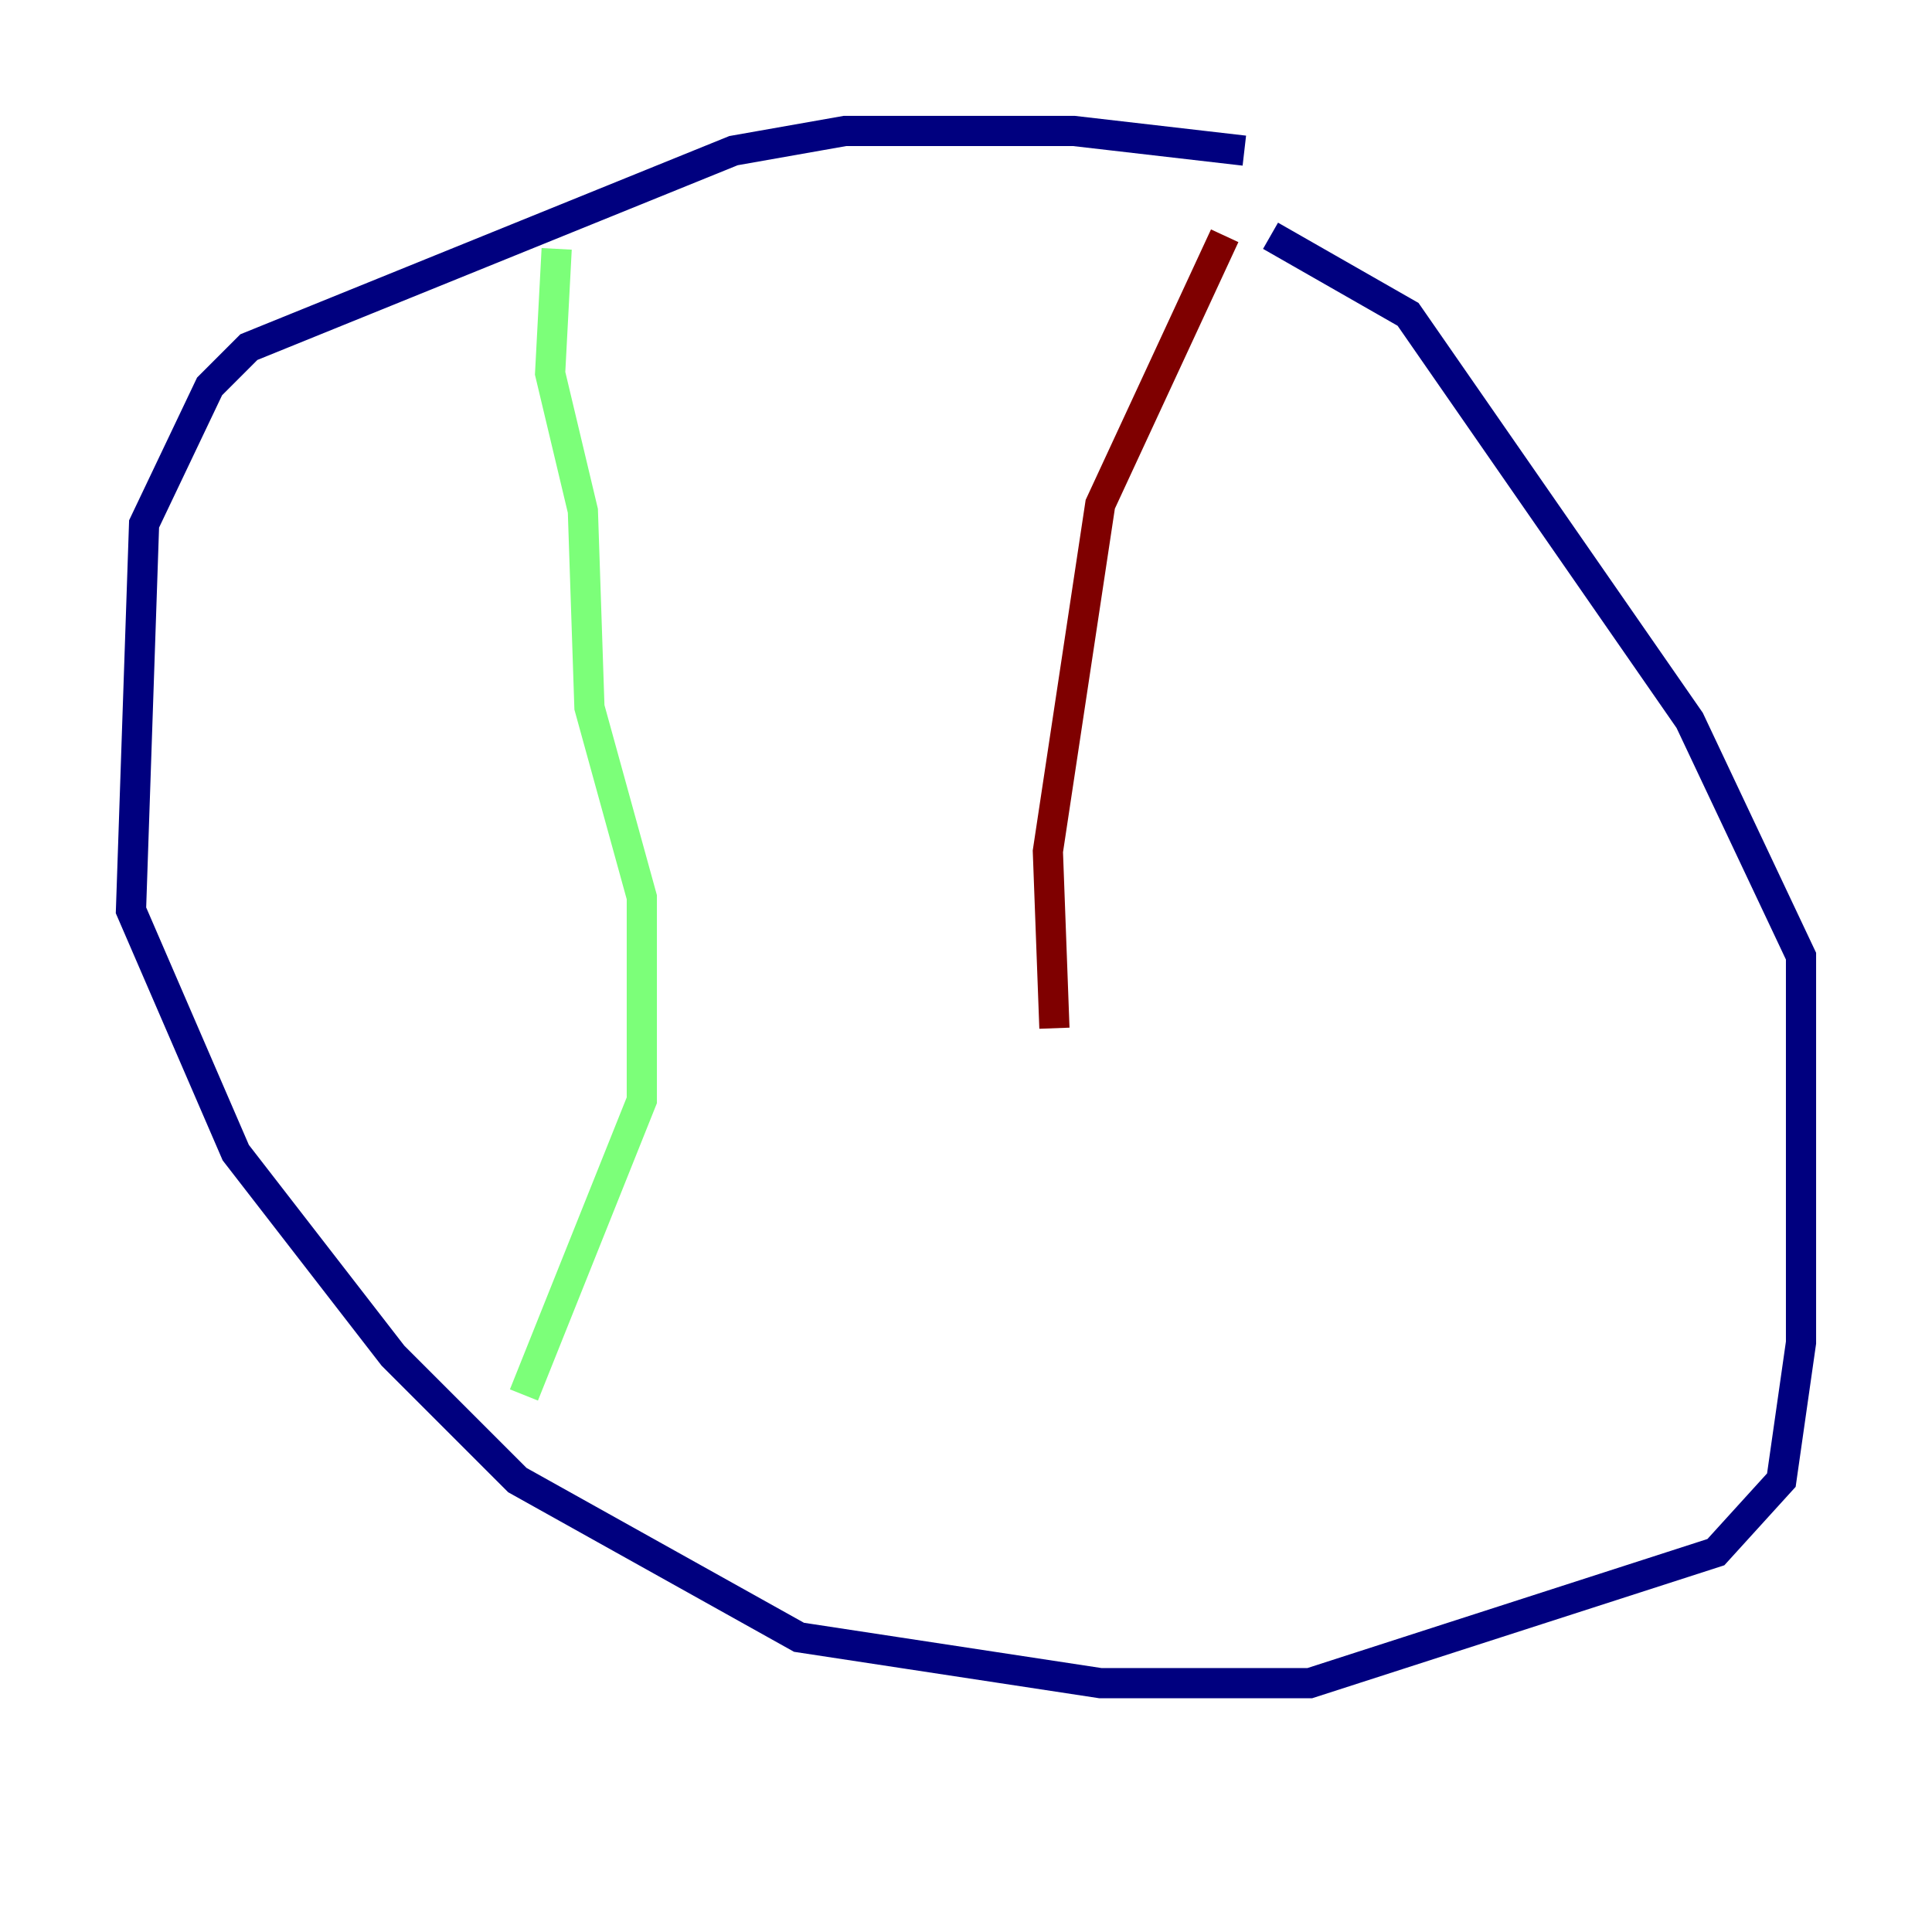 <?xml version="1.0" encoding="utf-8" ?>
<svg baseProfile="tiny" height="128" version="1.2" viewBox="0,0,128,128" width="128" xmlns="http://www.w3.org/2000/svg" xmlns:ev="http://www.w3.org/2001/xml-events" xmlns:xlink="http://www.w3.org/1999/xlink"><defs /><polyline fill="none" points="82.441,9.98 71.159,8.678 55.973,8.678 48.597,9.98 16.488,22.997 13.885,25.6 9.546,34.712 8.678,60.312 15.62,76.366 26.034,89.817 34.278,98.061 52.936,108.475 72.895,111.512 86.78,111.512 113.681,102.834 118.02,98.061 119.322,88.949 119.322,63.349 111.946,47.729 93.288,20.827 84.176,15.62" stroke="#00007f" stroke-width="2" /><polyline fill="none" points="36.881,16.488 36.447,24.732 38.617,33.844 39.051,46.861 42.522,59.444 42.522,72.895 34.712,92.42" stroke="#7cff79" stroke-width="2" /><polyline fill="none" points="81.139,15.62 72.895,33.41 69.424,56.407 69.858,68.122" stroke="#7f0000" stroke-width="2" /></svg>